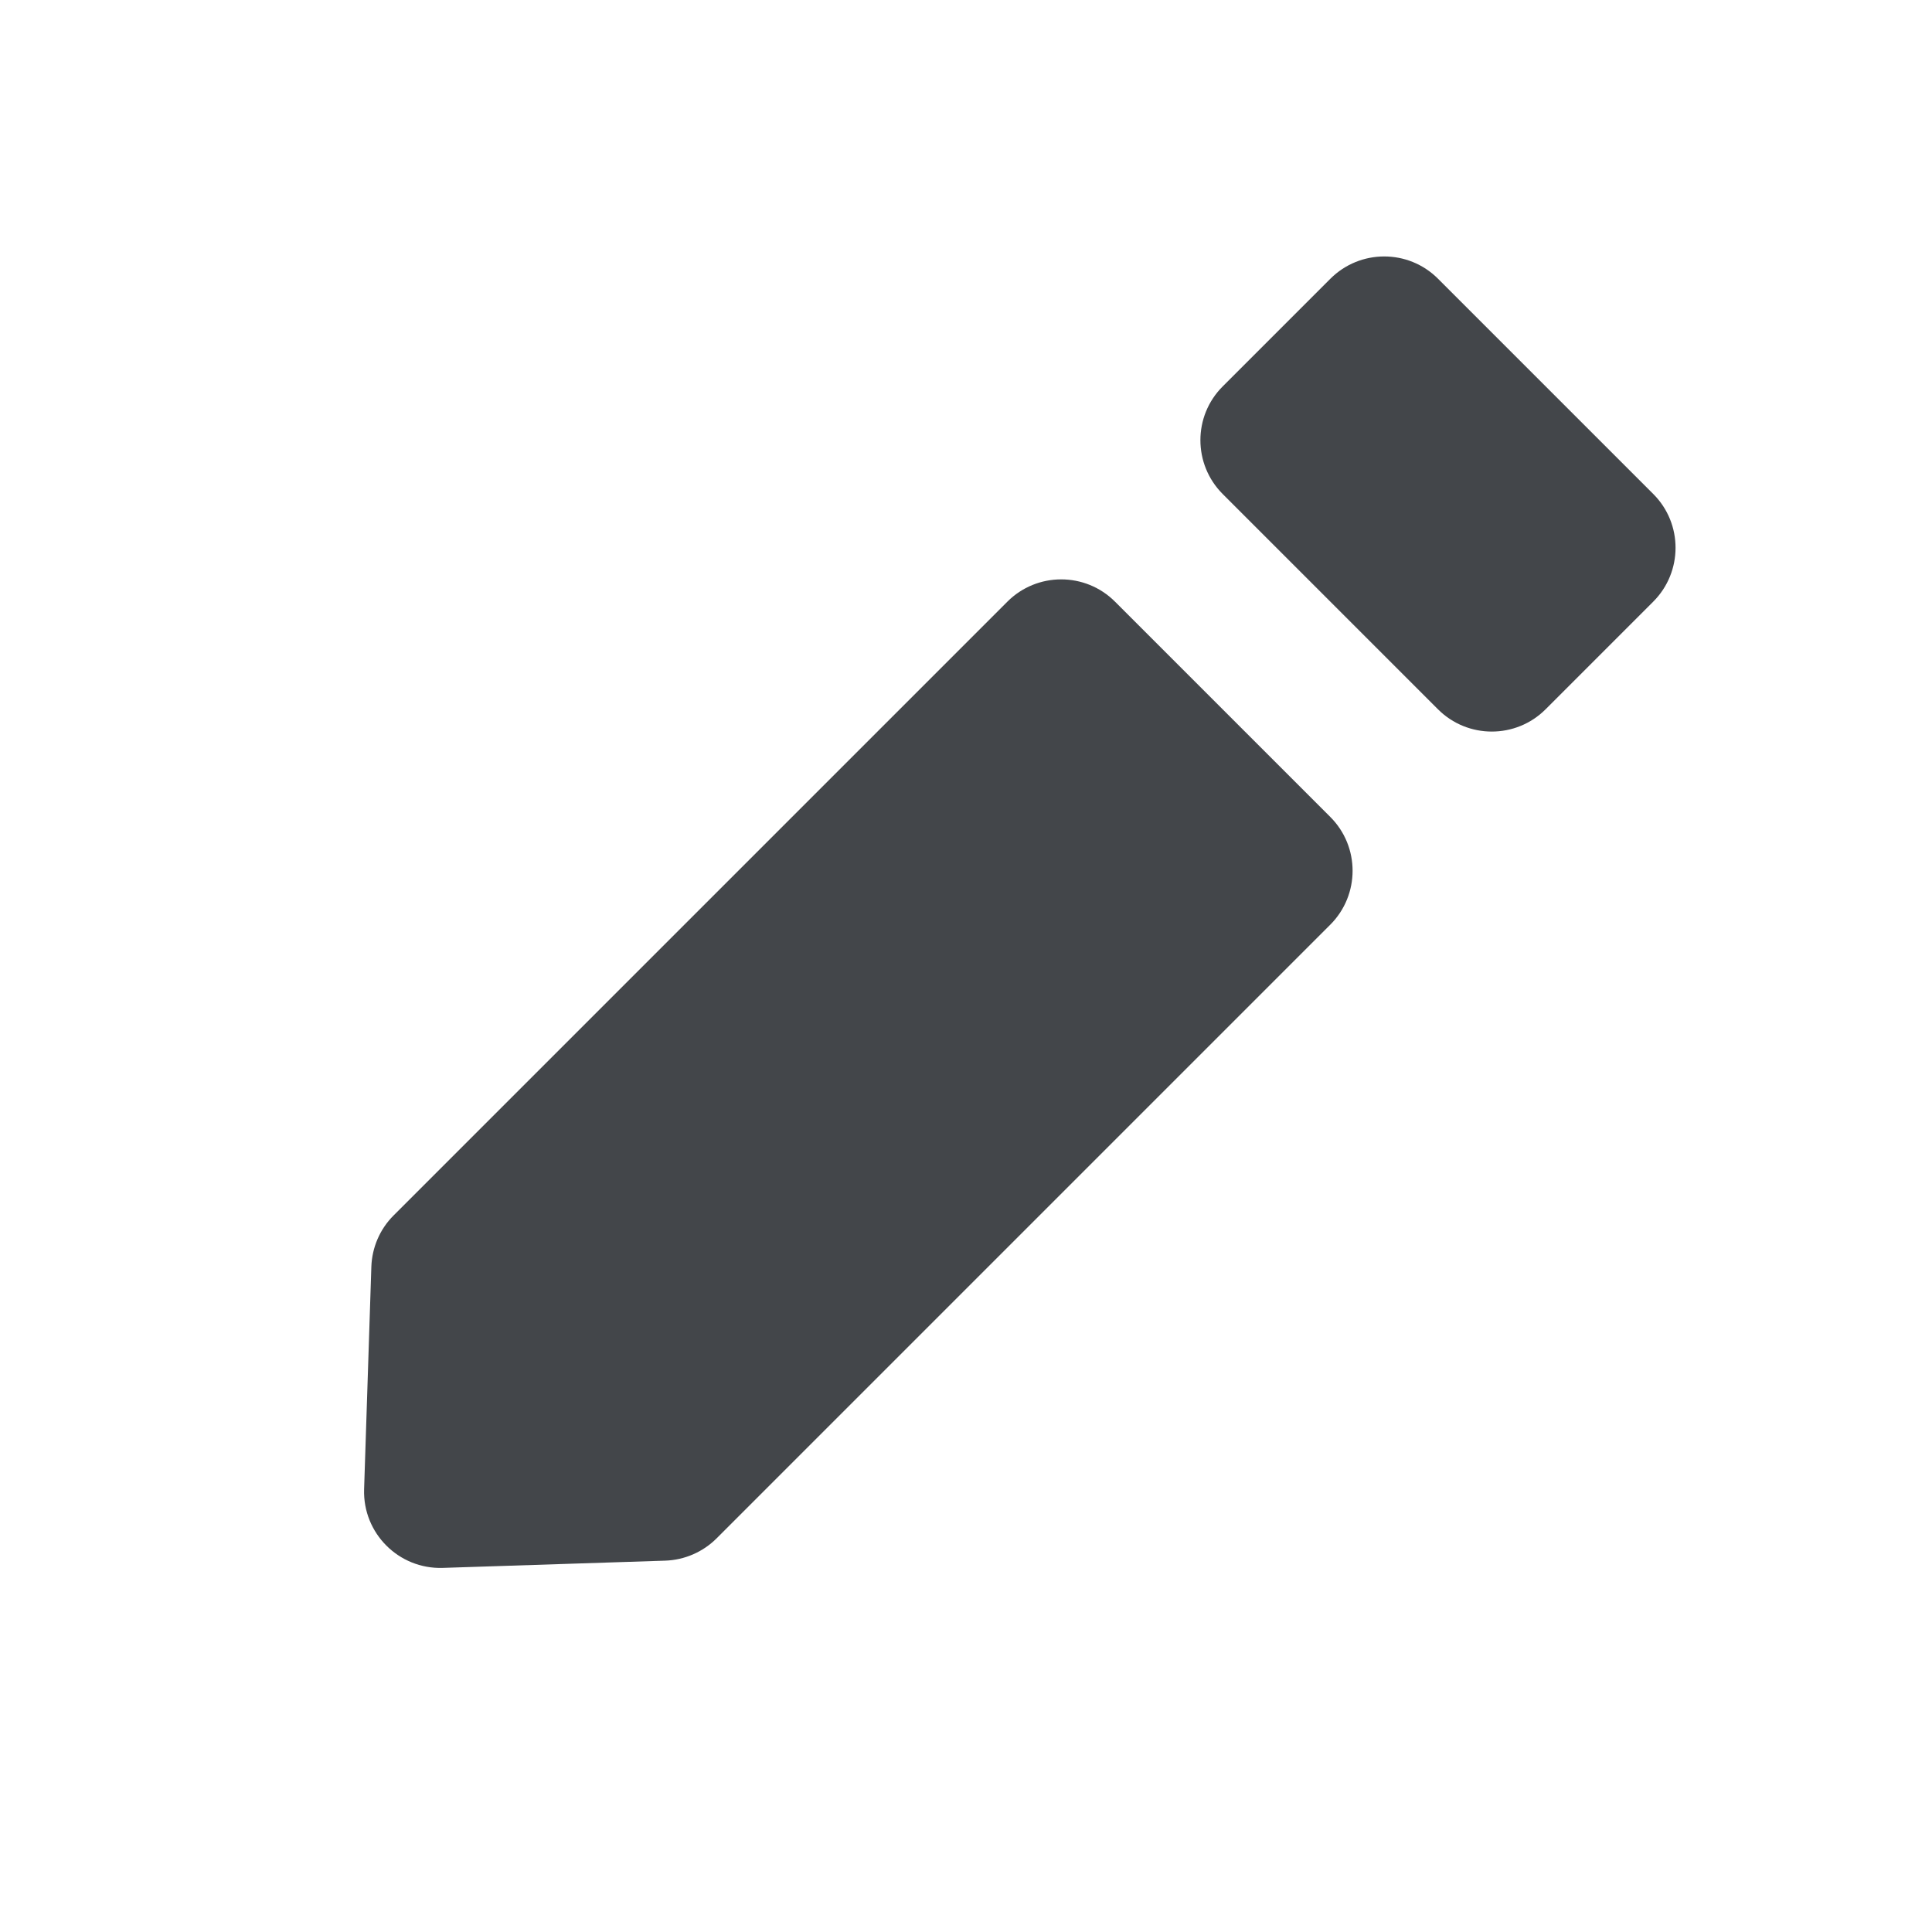 <svg width="24" height="24" viewBox="0 0 24 24" fill="none" xmlns="http://www.w3.org/2000/svg">
<path d="M12.514 7.474C12.883 7.105 13.482 7.105 13.851 7.474L16.526 10.149C16.895 10.518 16.894 11.117 16.526 11.486L8.901 19.111C8.731 19.28 8.503 19.379 8.263 19.387L5.499 19.477C4.953 19.494 4.506 19.047 4.523 18.501L4.613 15.737C4.621 15.497 4.719 15.269 4.889 15.099L12.514 7.474ZM16.526 3.463C16.895 3.094 17.494 3.093 17.863 3.462L20.538 6.137C20.907 6.506 20.906 7.105 20.537 7.474L19.2 8.811C18.831 9.18 18.232 9.18 17.863 8.811L15.189 6.137C14.82 5.768 14.819 5.169 15.189 4.8L16.526 3.463Z" fill="#43464A"/>
</svg>
